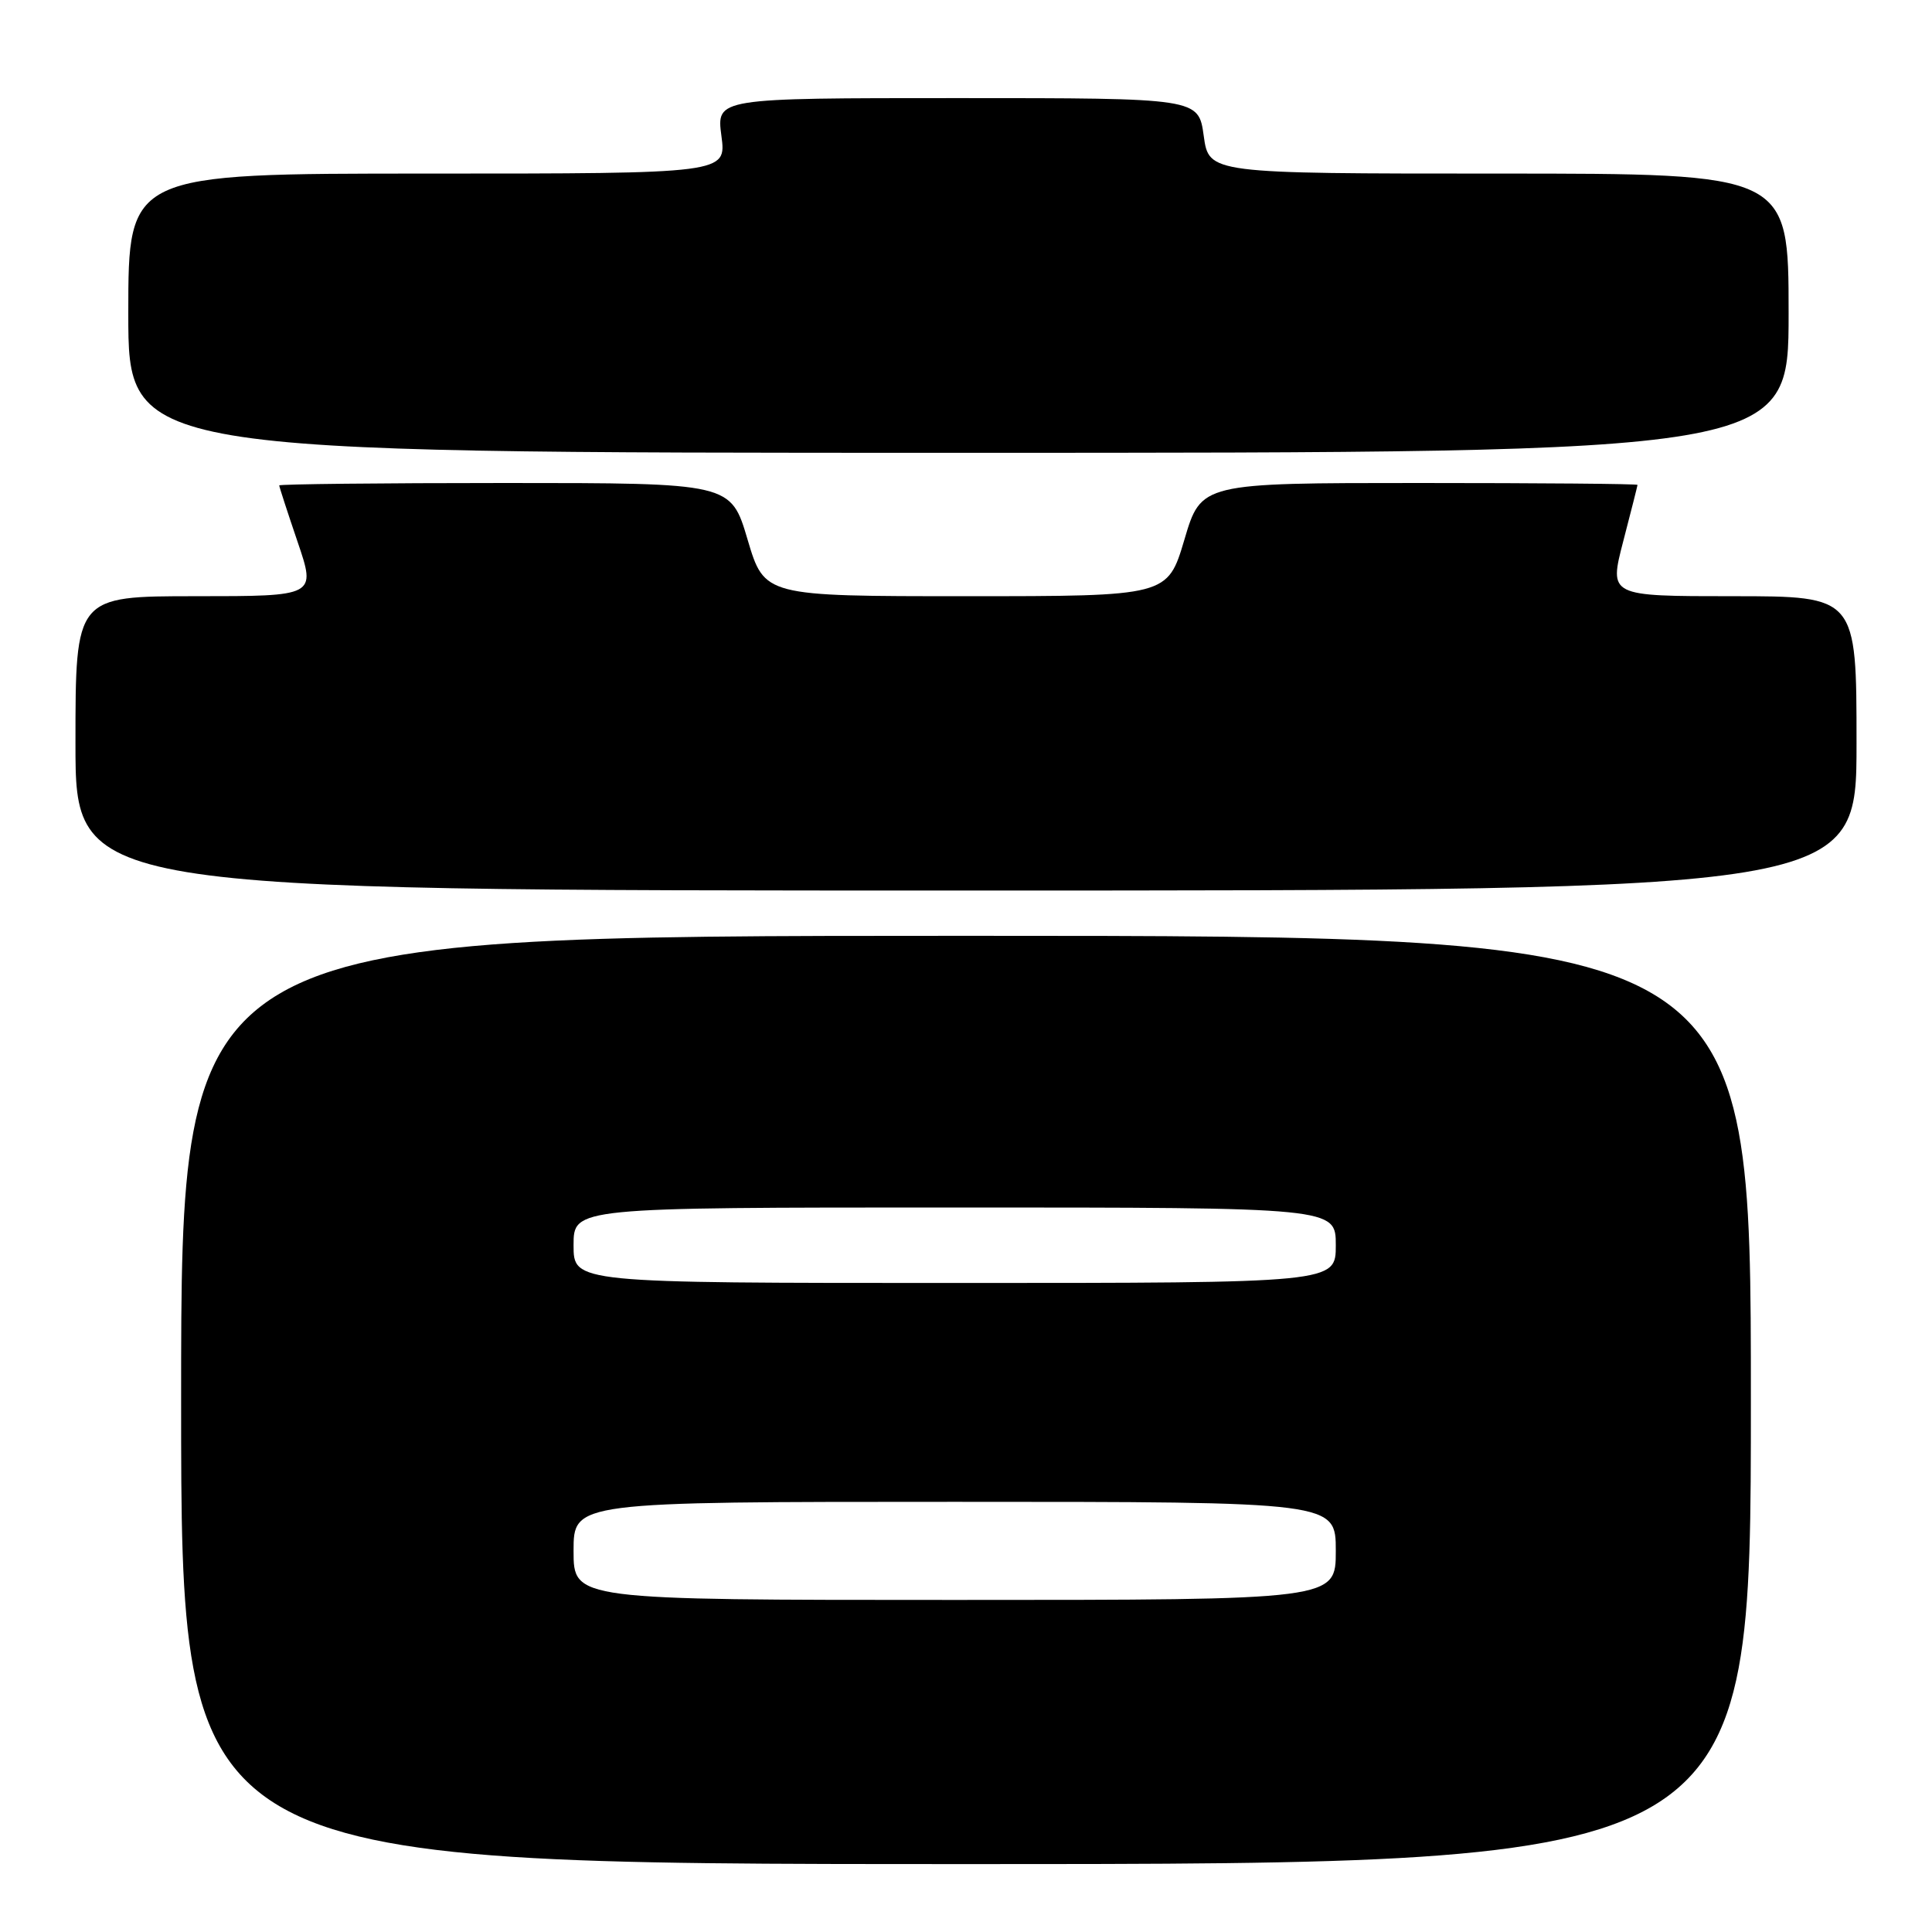 <?xml version="1.0" encoding="UTF-8" standalone="no"?>
<!DOCTYPE svg PUBLIC "-//W3C//DTD SVG 1.1//EN" "http://www.w3.org/Graphics/SVG/1.1/DTD/svg11.dtd" >
<svg xmlns="http://www.w3.org/2000/svg" xmlns:xlink="http://www.w3.org/1999/xlink" version="1.1" viewBox="0 0 256 256">
 <g >
 <path fill="currentColor"
d=" M 232.00 185.50 C 232.00 124.00 232.00 124.00 128.00 124.00 C 24.00 124.00 24.00 124.00 24.00 185.50 C 24.00 247.00 24.00 247.00 128.00 247.00 C 232.00 247.00 232.00 247.00 232.00 185.50 Z  M 246.00 98.50 C 246.00 79.00 246.00 79.00 229.60 79.00 C 213.20 79.00 213.20 79.00 215.08 71.75 C 216.12 67.76 216.97 64.39 216.98 64.25 C 216.99 64.11 203.99 64.00 188.08 64.00 C 159.16 64.00 159.16 64.00 156.94 71.50 C 154.71 79.00 154.71 79.00 128.00 79.00 C 101.29 79.00 101.29 79.00 99.06 71.50 C 96.84 64.00 96.84 64.00 66.92 64.00 C 50.46 64.00 37.00 64.15 37.00 64.32 C 37.00 64.50 38.10 67.88 39.44 71.82 C 41.88 79.00 41.88 79.00 25.94 79.00 C 10.00 79.00 10.00 79.00 10.00 98.50 C 10.00 118.00 10.00 118.00 128.00 118.00 C 246.00 118.00 246.00 118.00 246.00 98.50 Z  M 237.00 41.50 C 237.00 23.00 237.00 23.00 198.59 23.00 C 160.19 23.00 160.19 23.00 159.50 18.00 C 158.81 13.00 158.81 13.00 126.87 13.00 C 94.93 13.00 94.93 13.00 95.59 18.00 C 96.26 23.00 96.26 23.00 56.63 23.00 C 17.00 23.00 17.00 23.00 17.00 41.50 C 17.00 60.00 17.00 60.00 127.00 60.00 C 237.00 60.00 237.00 60.00 237.00 41.50 Z  M 76.00 205.50 C 76.00 199.00 76.00 199.00 126.50 199.00 C 177.00 199.00 177.00 199.00 177.00 205.50 C 177.00 212.00 177.00 212.00 126.50 212.00 C 76.00 212.00 76.00 212.00 76.00 205.50 Z  M 76.00 165.00 C 76.00 160.00 76.00 160.00 126.50 160.00 C 177.00 160.00 177.00 160.00 177.00 165.00 C 177.00 170.00 177.00 170.00 126.50 170.00 C 76.00 170.00 76.00 170.00 76.00 165.00 Z "/>
</g>
</svg>